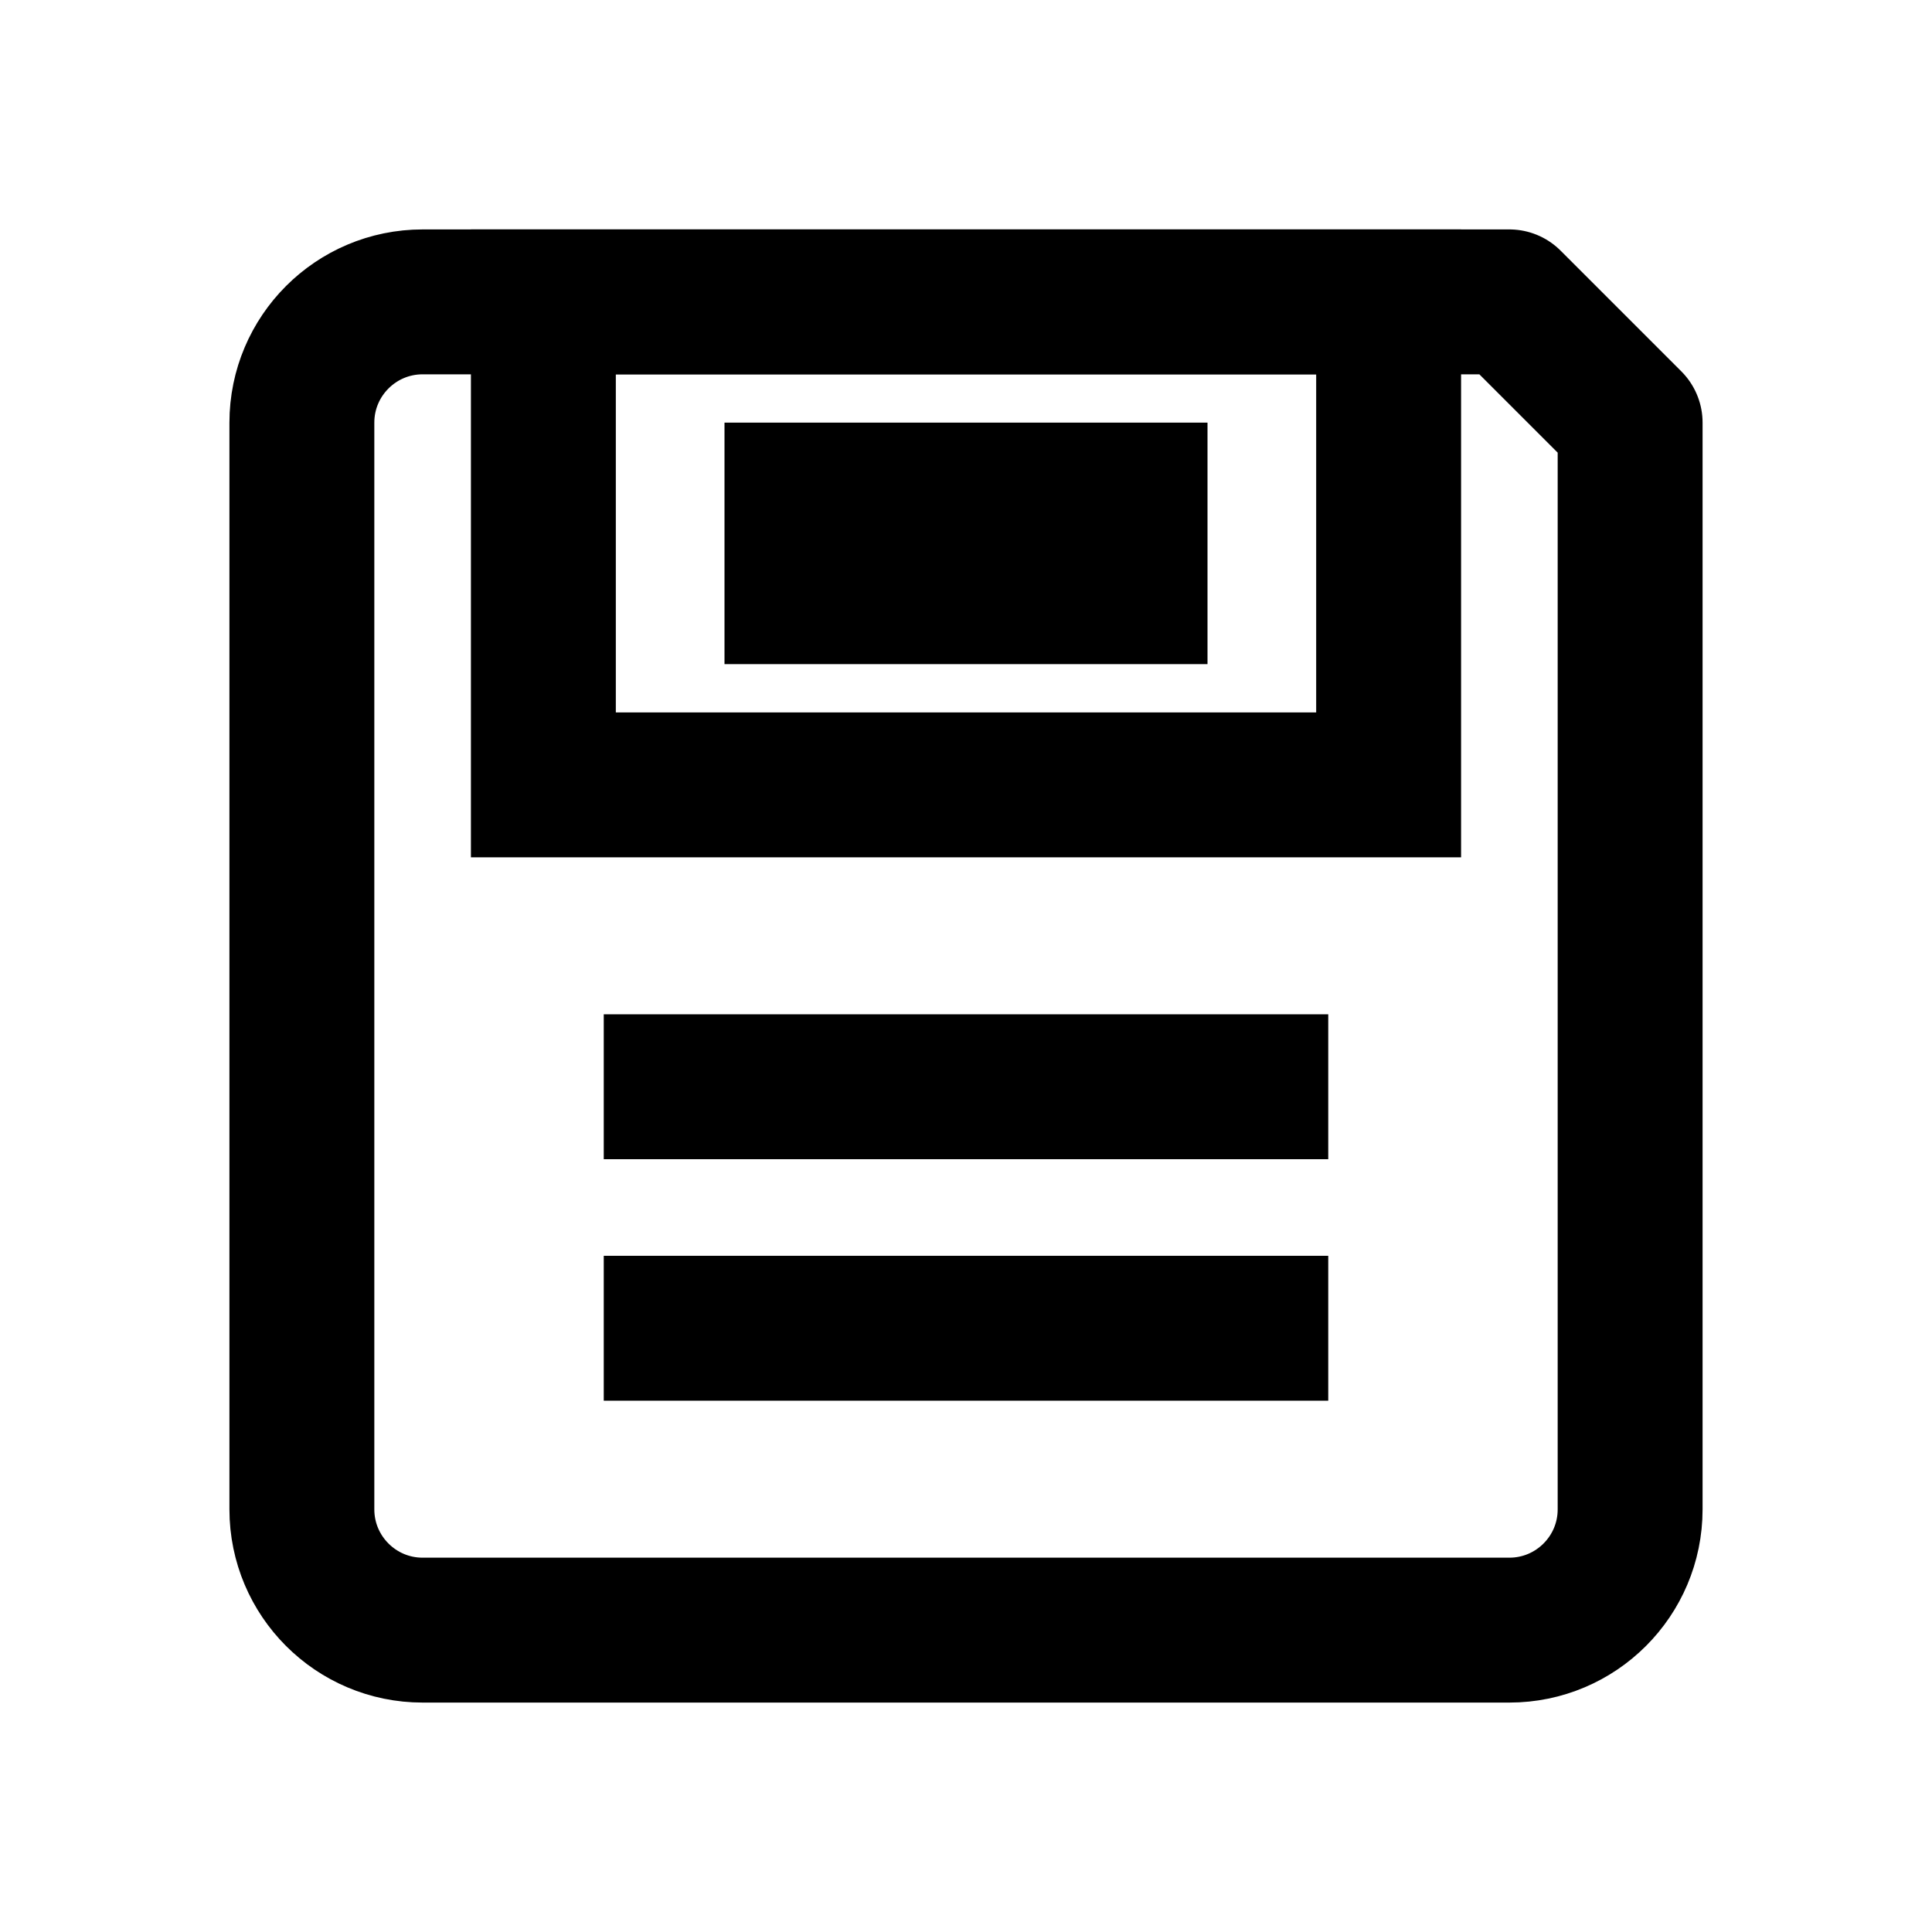 <?xml version="1.0" encoding="UTF-8"?>
<svg width="16" height="16" viewBox="0 0 16 16" fill="none" xmlns="http://www.w3.org/2000/svg">
  <path d="M13.5 3.5L12.5 2.5H3.5C2.948 2.5 2.5 2.948 2.5 3.5V12.5C2.5 13.052 2.948 13.5 3.5 13.5H12.5C13.052 13.5 13.5 13.052 13.5 12.5V3.5Z" stroke="currentColor" stroke-width="1.2" stroke-linejoin="round"/>
  <rect x="4.5" y="2.5" width="7" height="4" stroke="currentColor" stroke-width="1.2"/>
  <rect x="6" y="3.5" width="4" height="2" fill="currentColor"/>
  <path d="M5 9H11" stroke="currentColor" stroke-width="1.2"/>
  <path d="M5 11H11" stroke="currentColor" stroke-width="1.2"/>
</svg> 